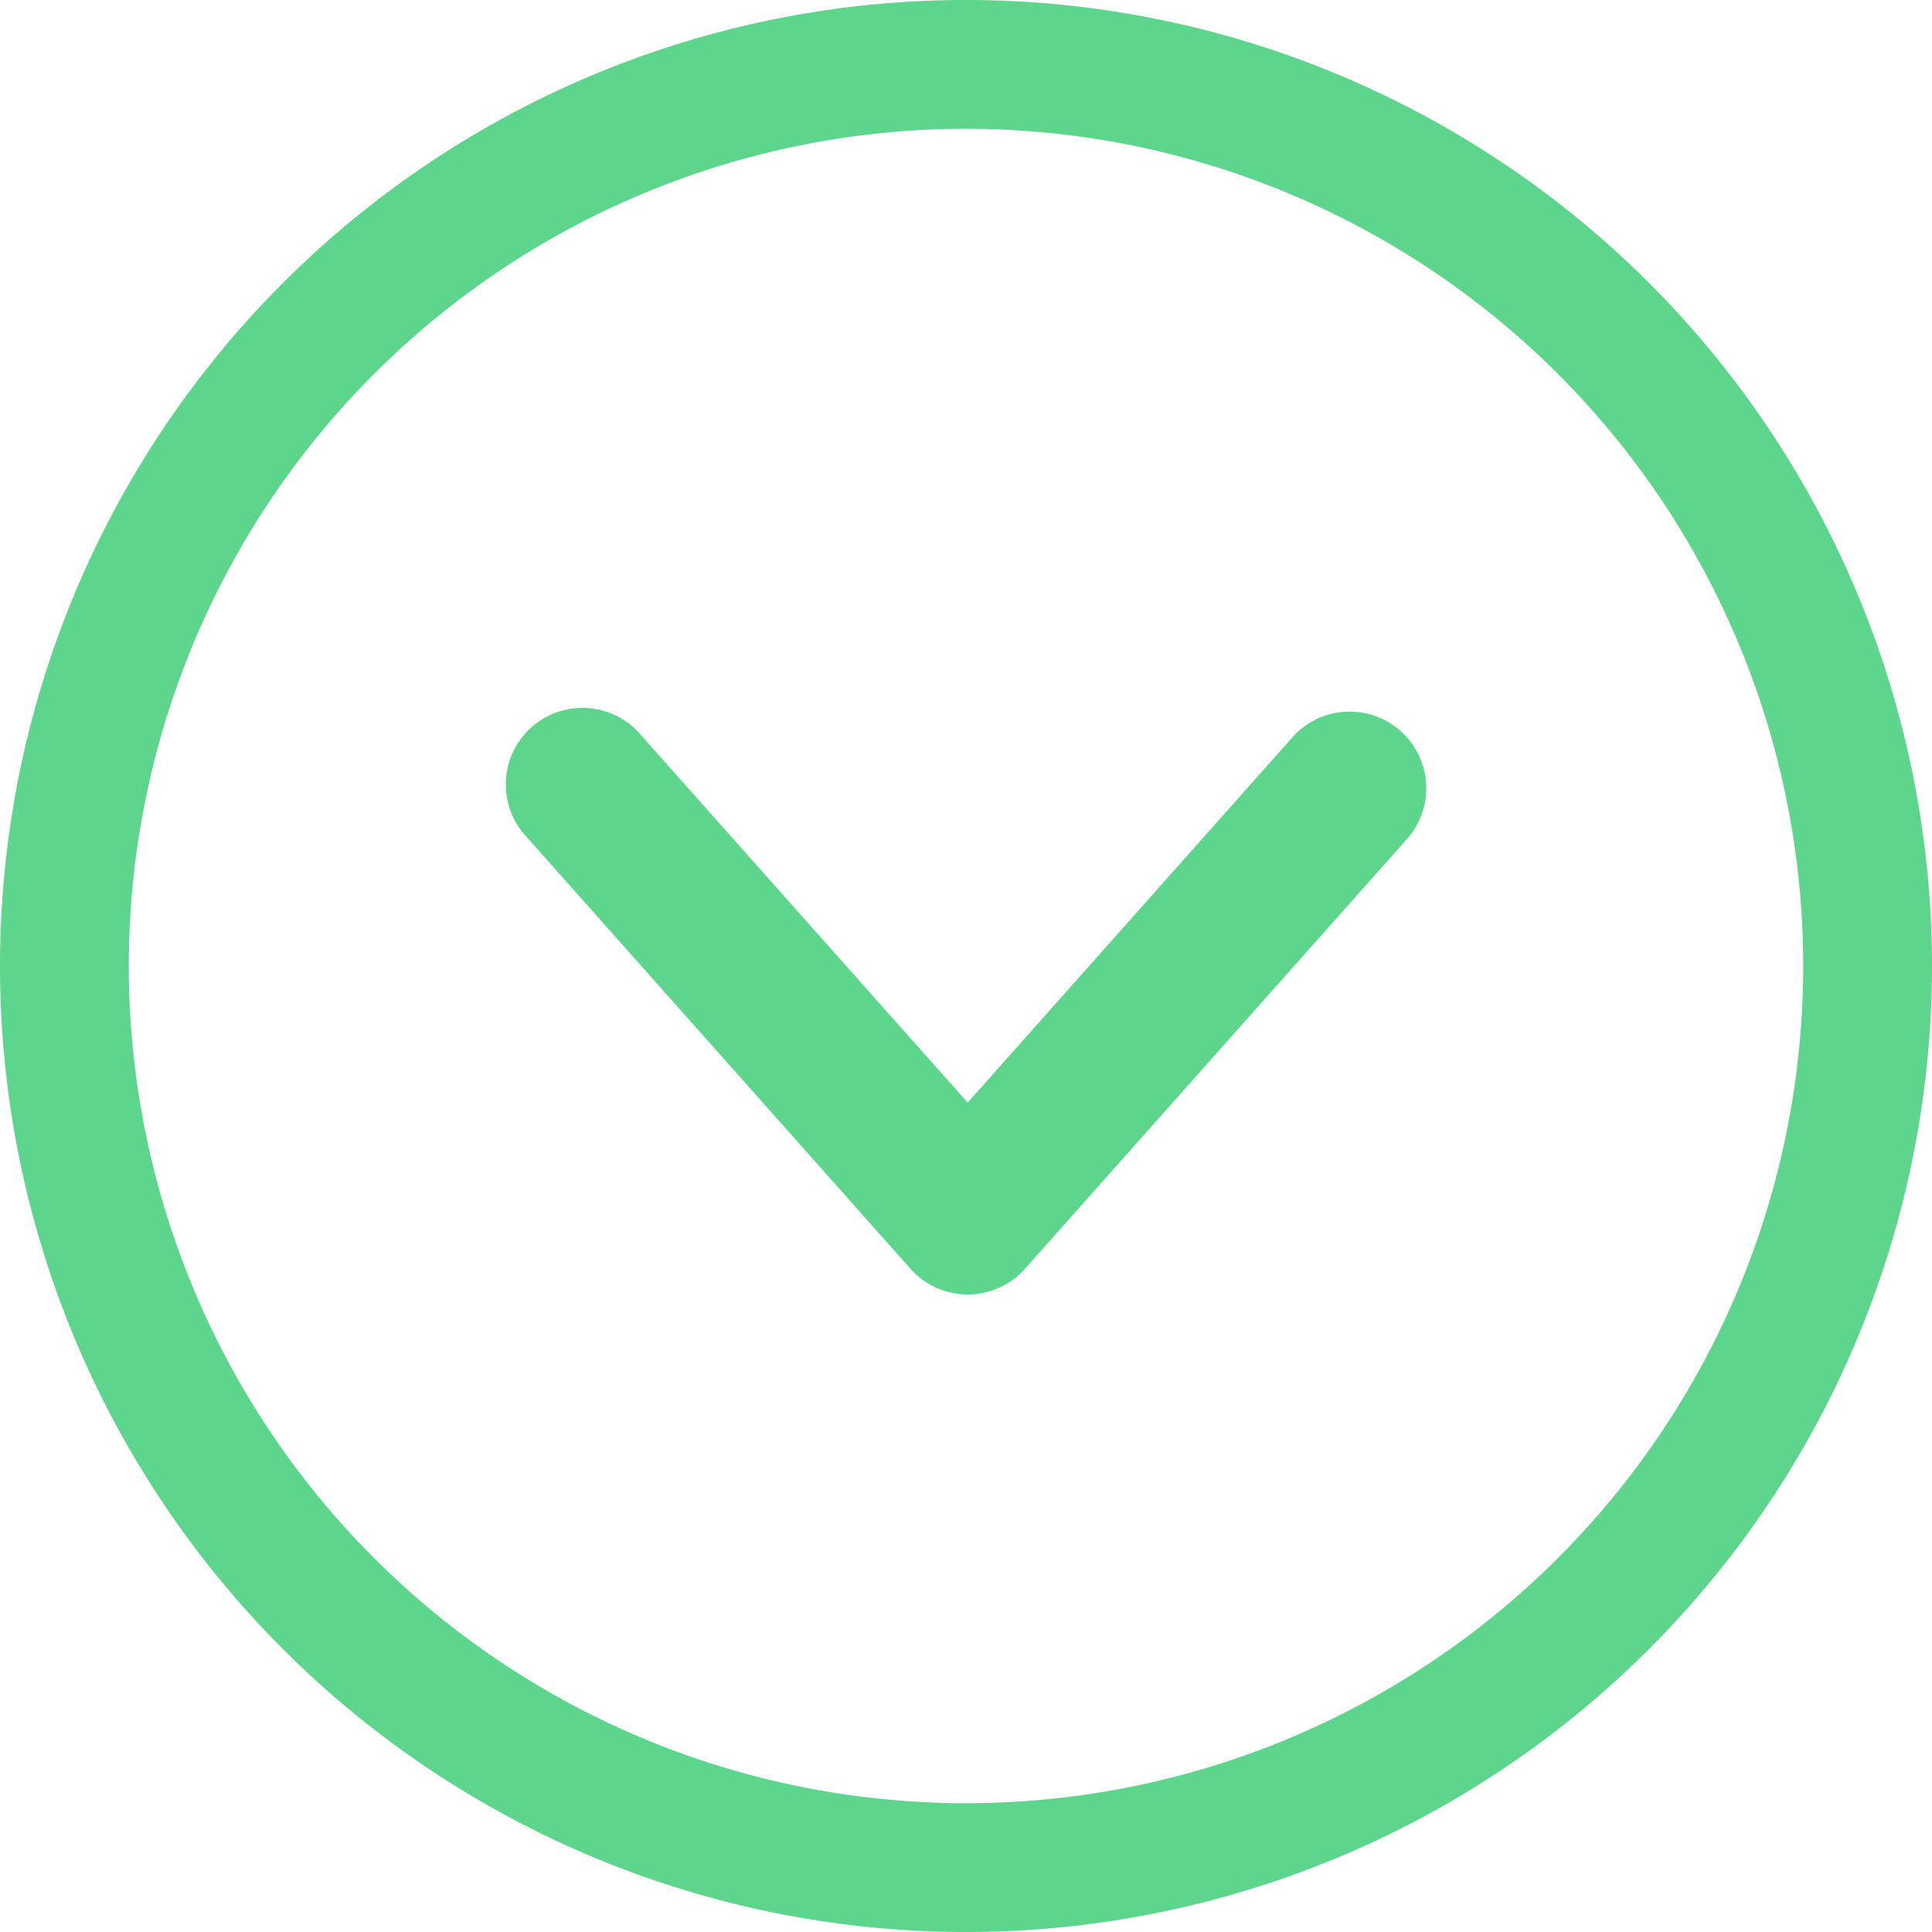 <svg xmlns="http://www.w3.org/2000/svg" width="24" height="24" viewBox="0 0 24 24"><path d="M12,0A12,12,0,1,0,24,12,12,12,0,0,0,12,0Zm0,22.4A10.4,10.4,0,1,1,22.4,12,10.4,10.4,0,0,1,12,22.4Z" transform="translate(0 0)" fill="#5ed58c"/><path d="M9.784.344,5.734,4.9,1.684.344A.952.952,0,1,0,.262,1.608L5.023,6.964a.952.952,0,0,0,1.423,0l4.761-5.356A.952.952,0,0,0,9.784.344Z" transform="translate(6.287 8.797)" fill="#5ed58c"/></svg>